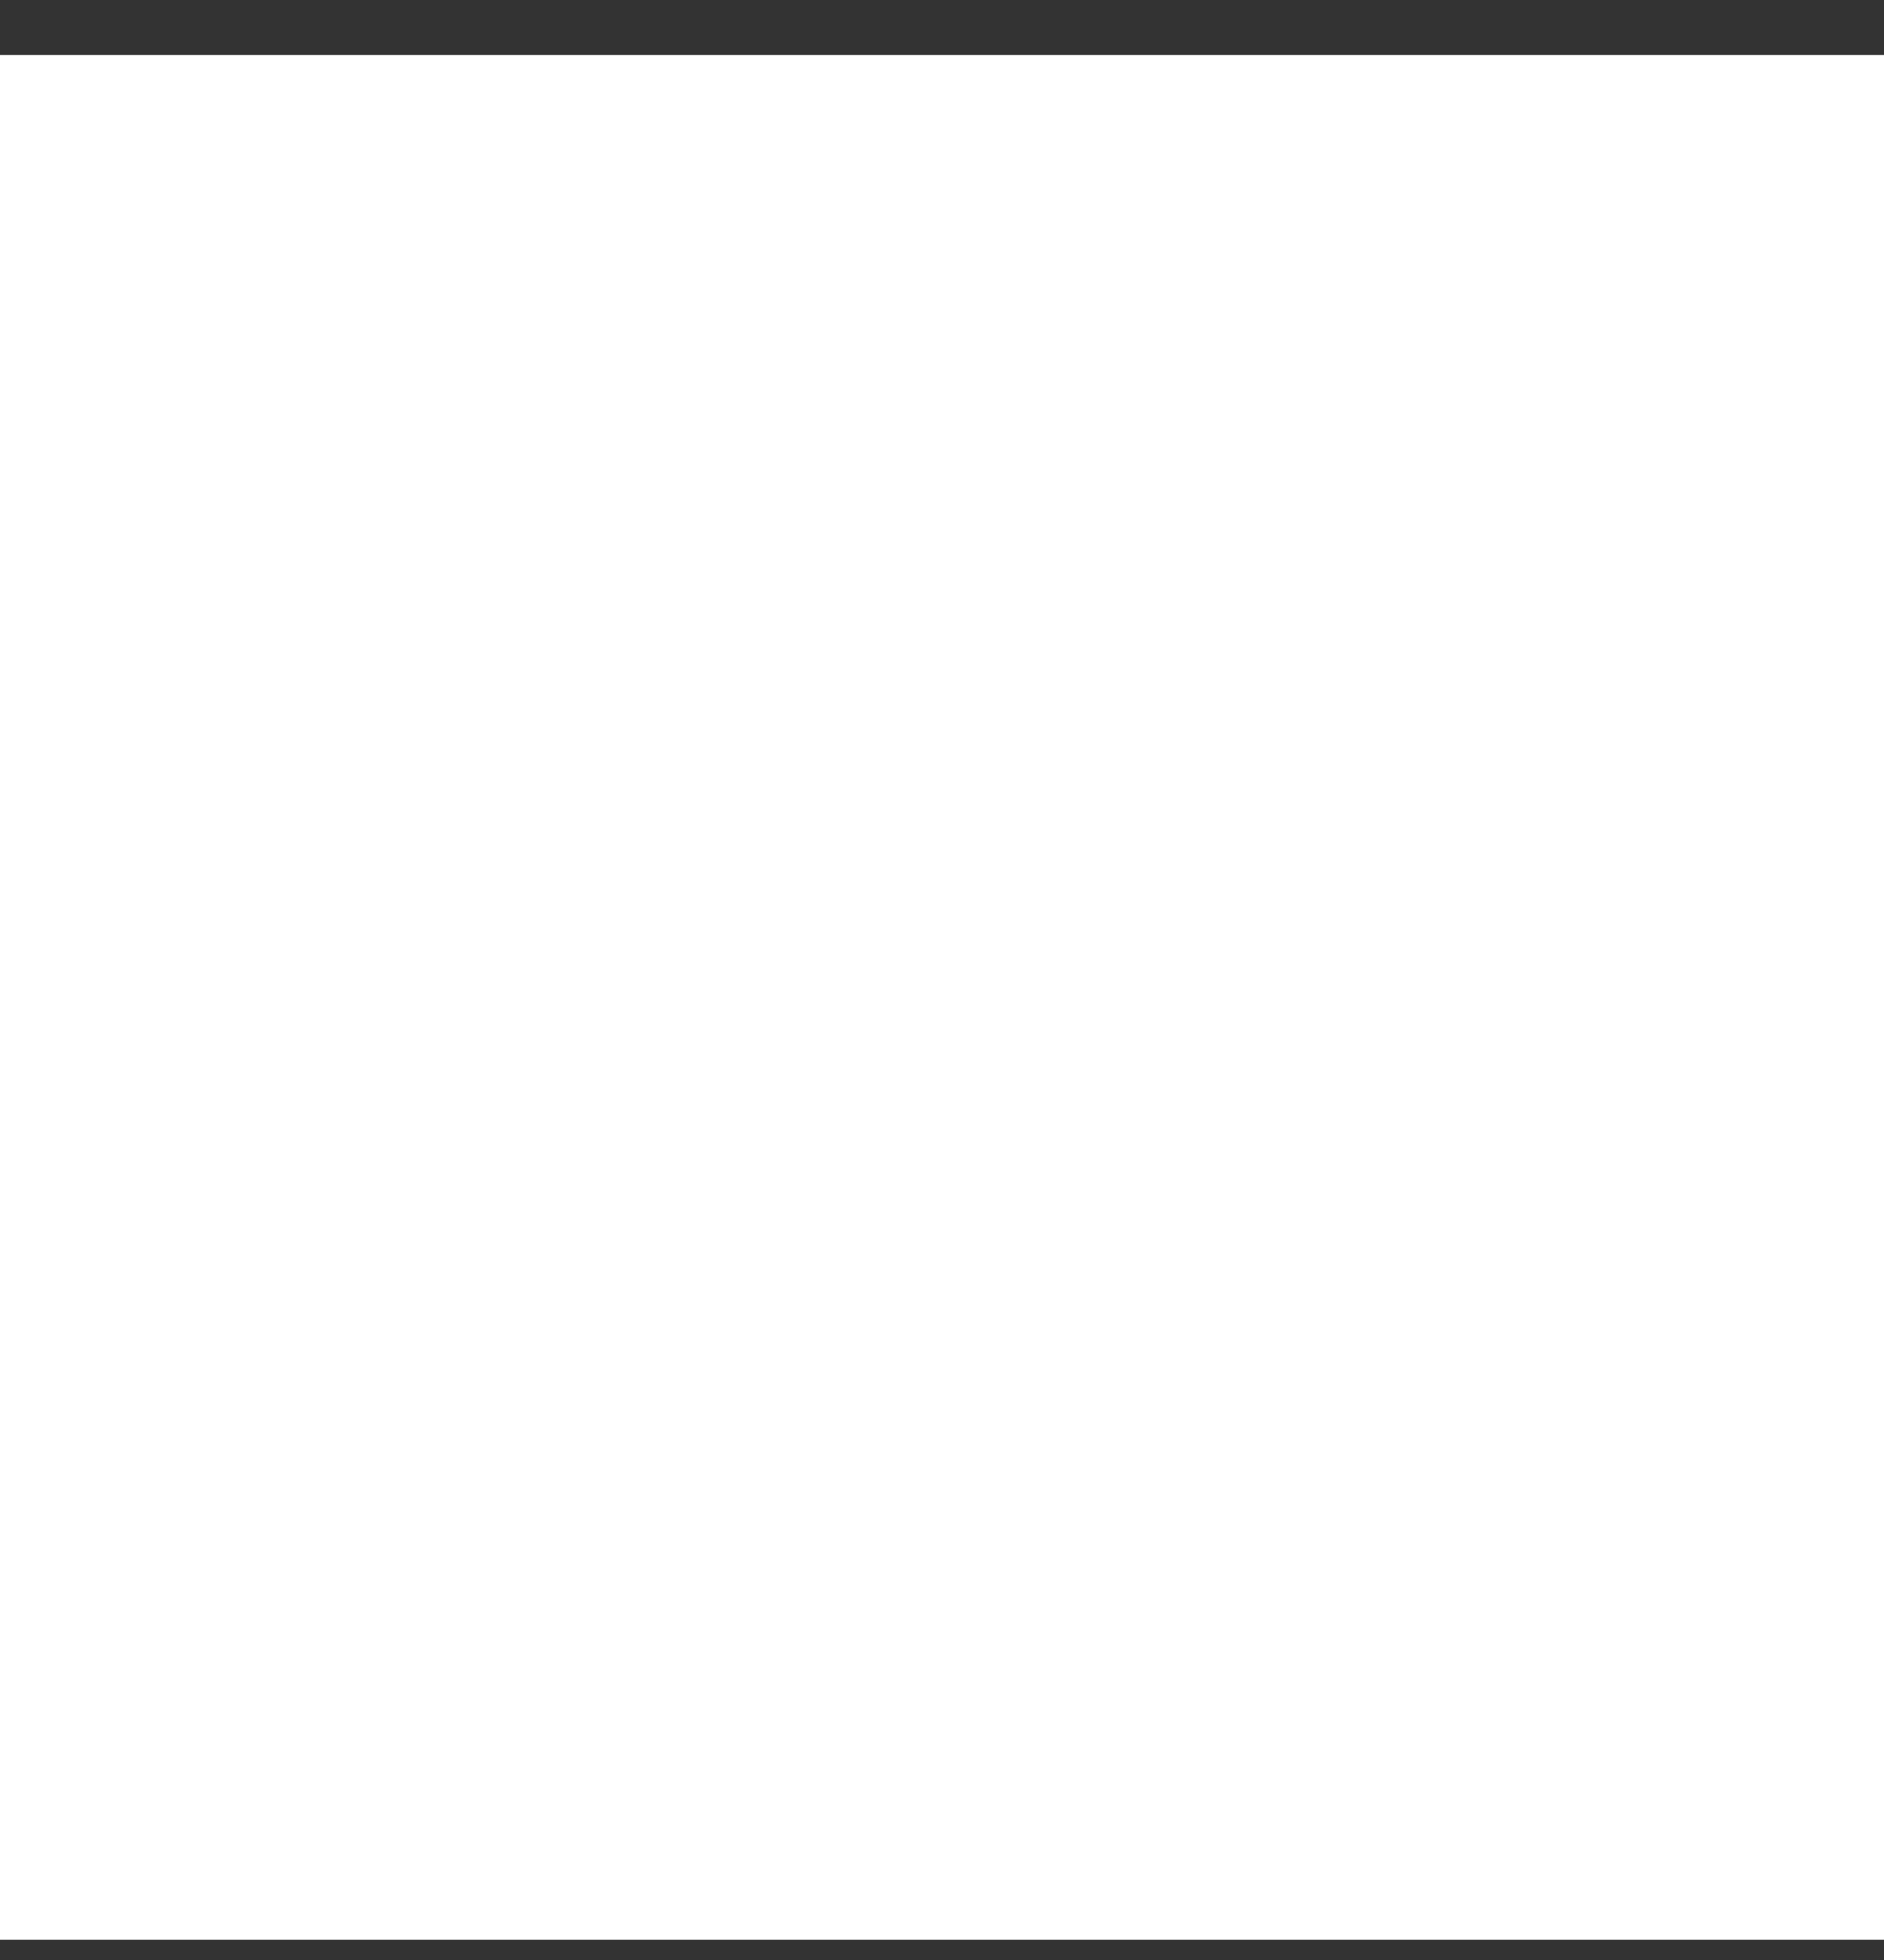 <svg xmlns="http://www.w3.org/2000/svg" width="25" height="26" viewBox="0 0 25 26" fill="white">
<rect x="0" y="0" width="25" height="26" fill="#333333" stroke="none"/>
<path d="M21.429 0.728H0V25.727H25V22.156V18.585V15.013V11.442V7.869V4.299V0.728H21.429Z" fill="white"/>
</svg>